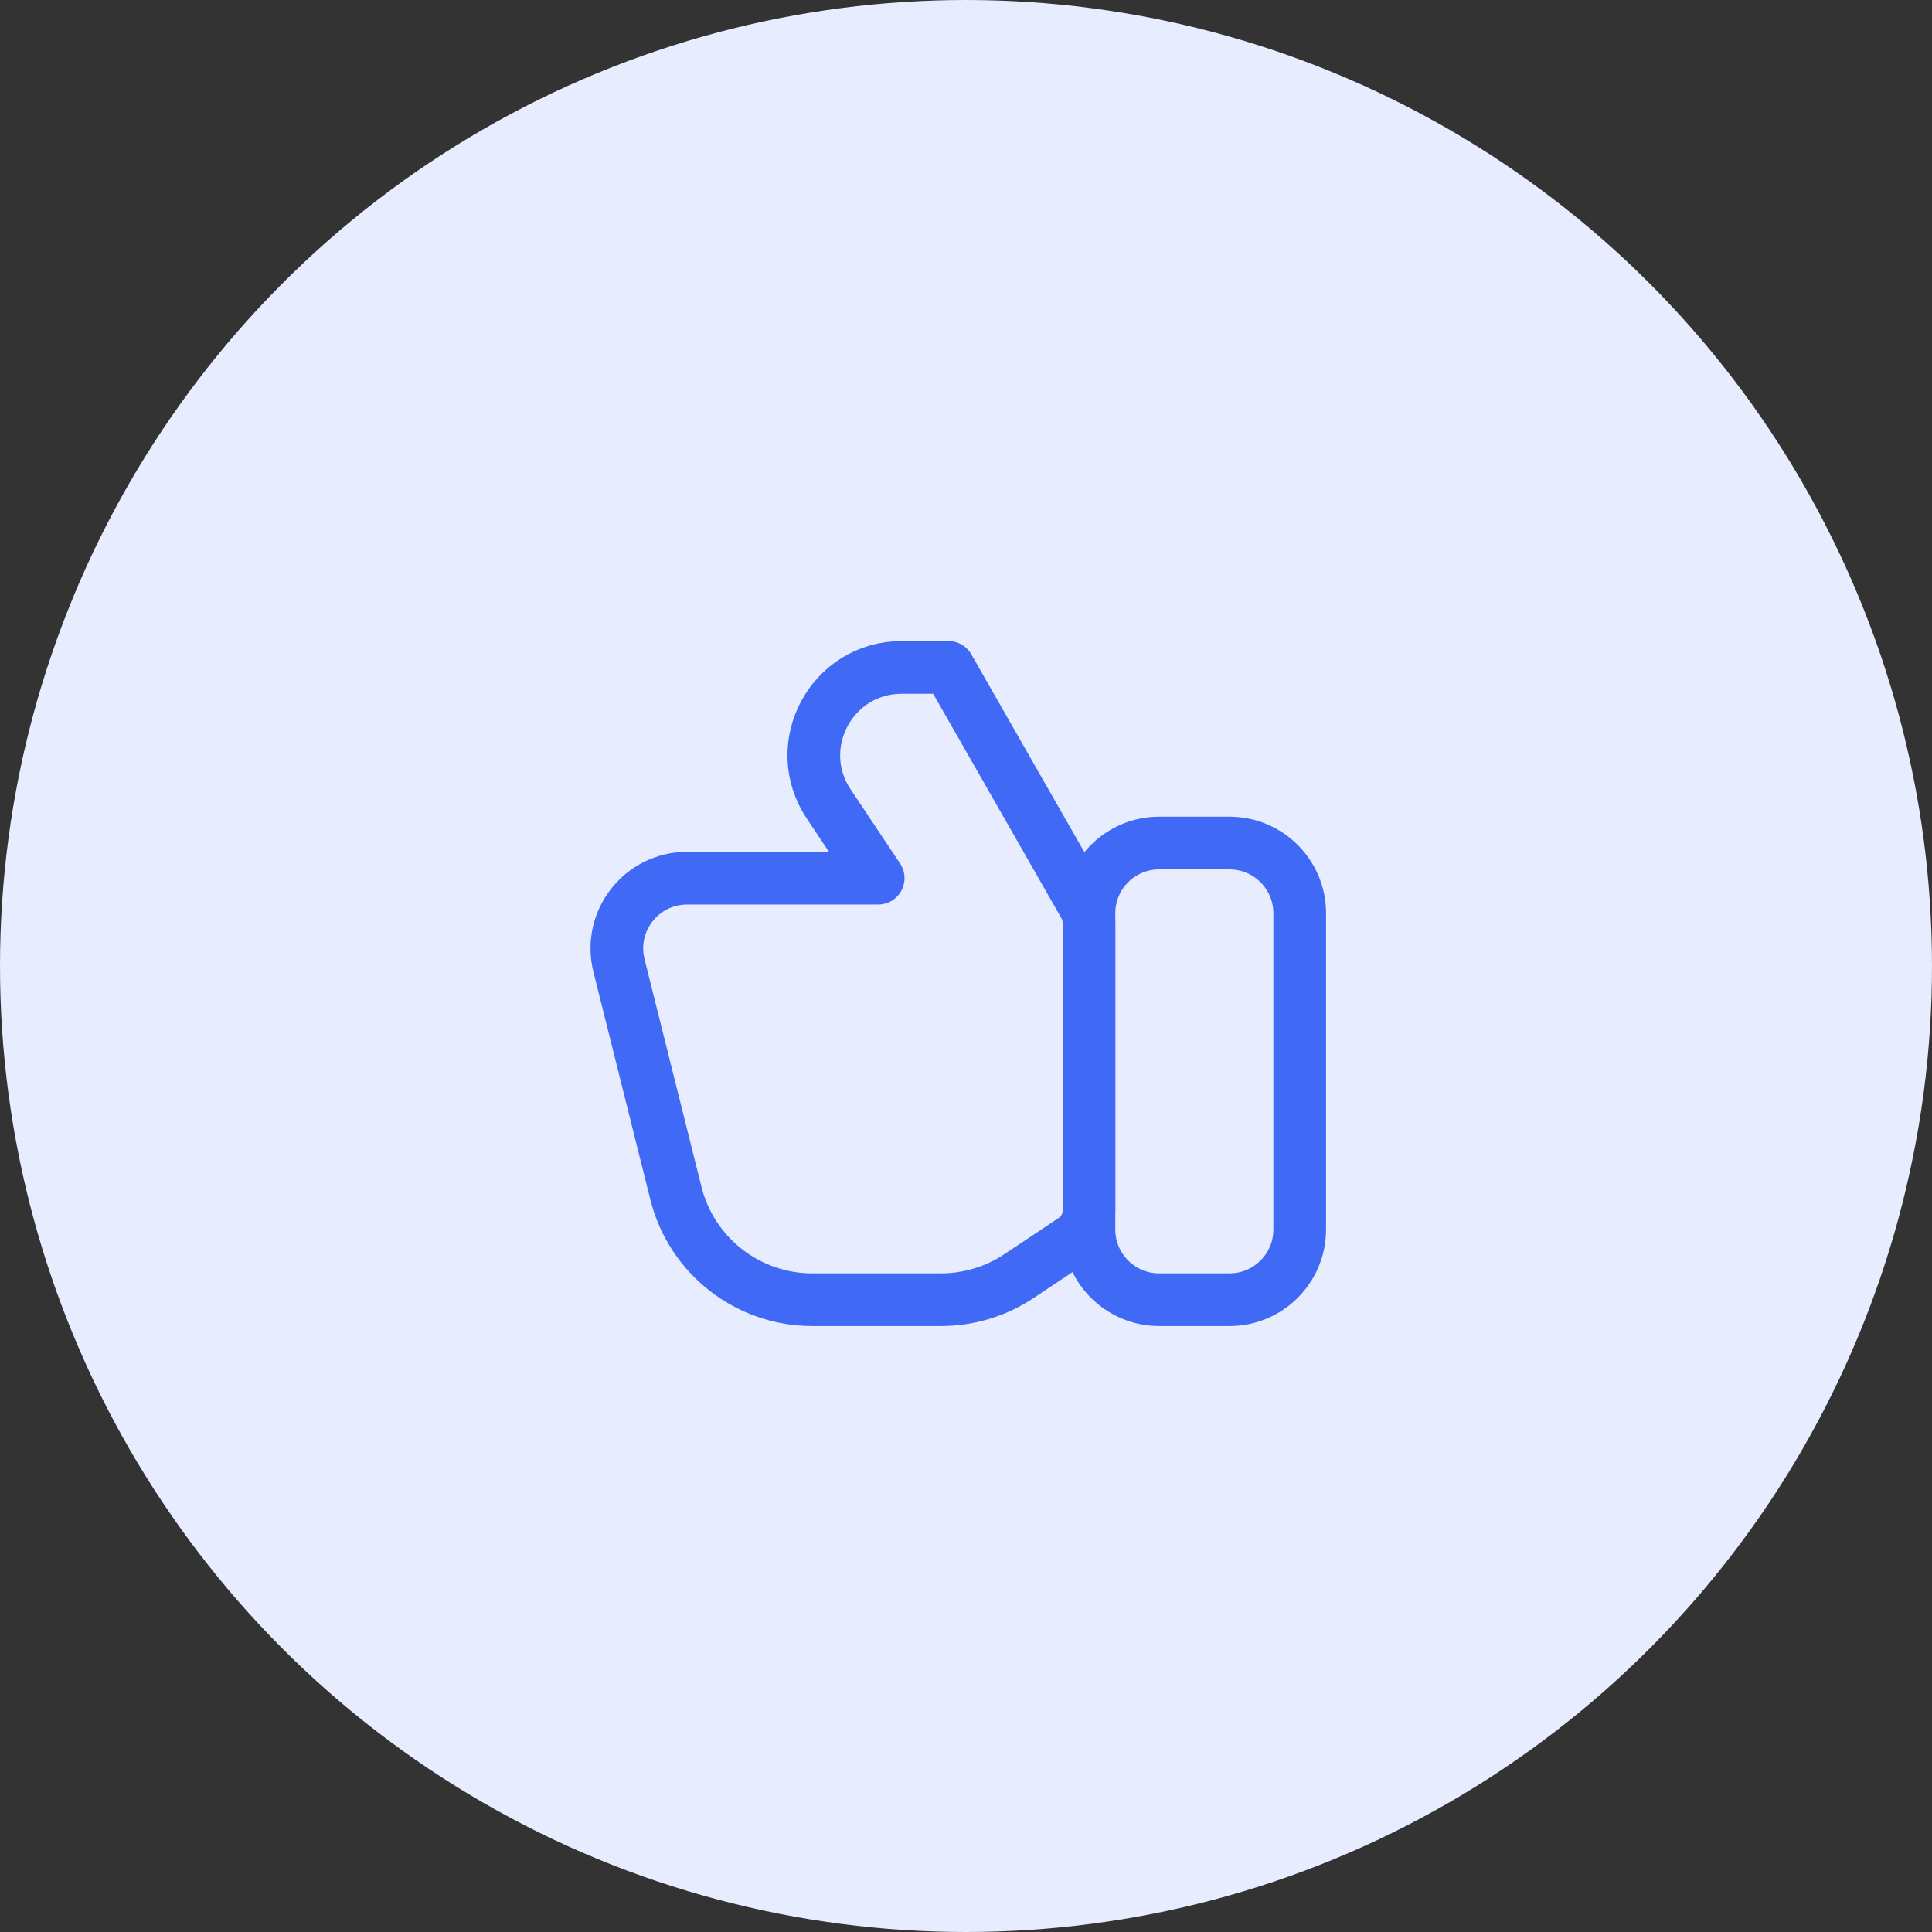 <svg width="55" height="55" viewBox="0 0 55 55" fill="none" xmlns="http://www.w3.org/2000/svg">
<rect x="0" y="0" width="55" height="55" fill="#333333" stroke="none"/>
<circle cx="27.5" cy="27.5" r="27.5" fill="#E7ECFF"/>
<path d="M33 24H35C36.105 24 37 24.895 37 26V35C37 36.105 36.105 37 35 37H33C31.895 37 31 36.105 31 35V26C31 24.895 31.895 24 33 24Z" stroke="#406AF6" stroke-width="1.5" stroke-linecap="round" stroke-linejoin="round"/>
<path d="M23.123 37H26.789C27.579 37 28.351 36.766 29.008 36.328L30.555 35.297C30.833 35.111 31 34.799 31 34.465V26.266C31 26.091 30.955 25.921 30.868 25.769L27 19H25.671C23.674 19 22.484 21.225 23.591 22.887L25 25H19.561C18.26 25 17.306 26.223 17.621 27.485L19.242 33.97C19.688 35.751 21.288 37 23.123 37Z" stroke="#406AF6" stroke-width="1.5" stroke-linecap="round" stroke-linejoin="round"/>
</svg>
